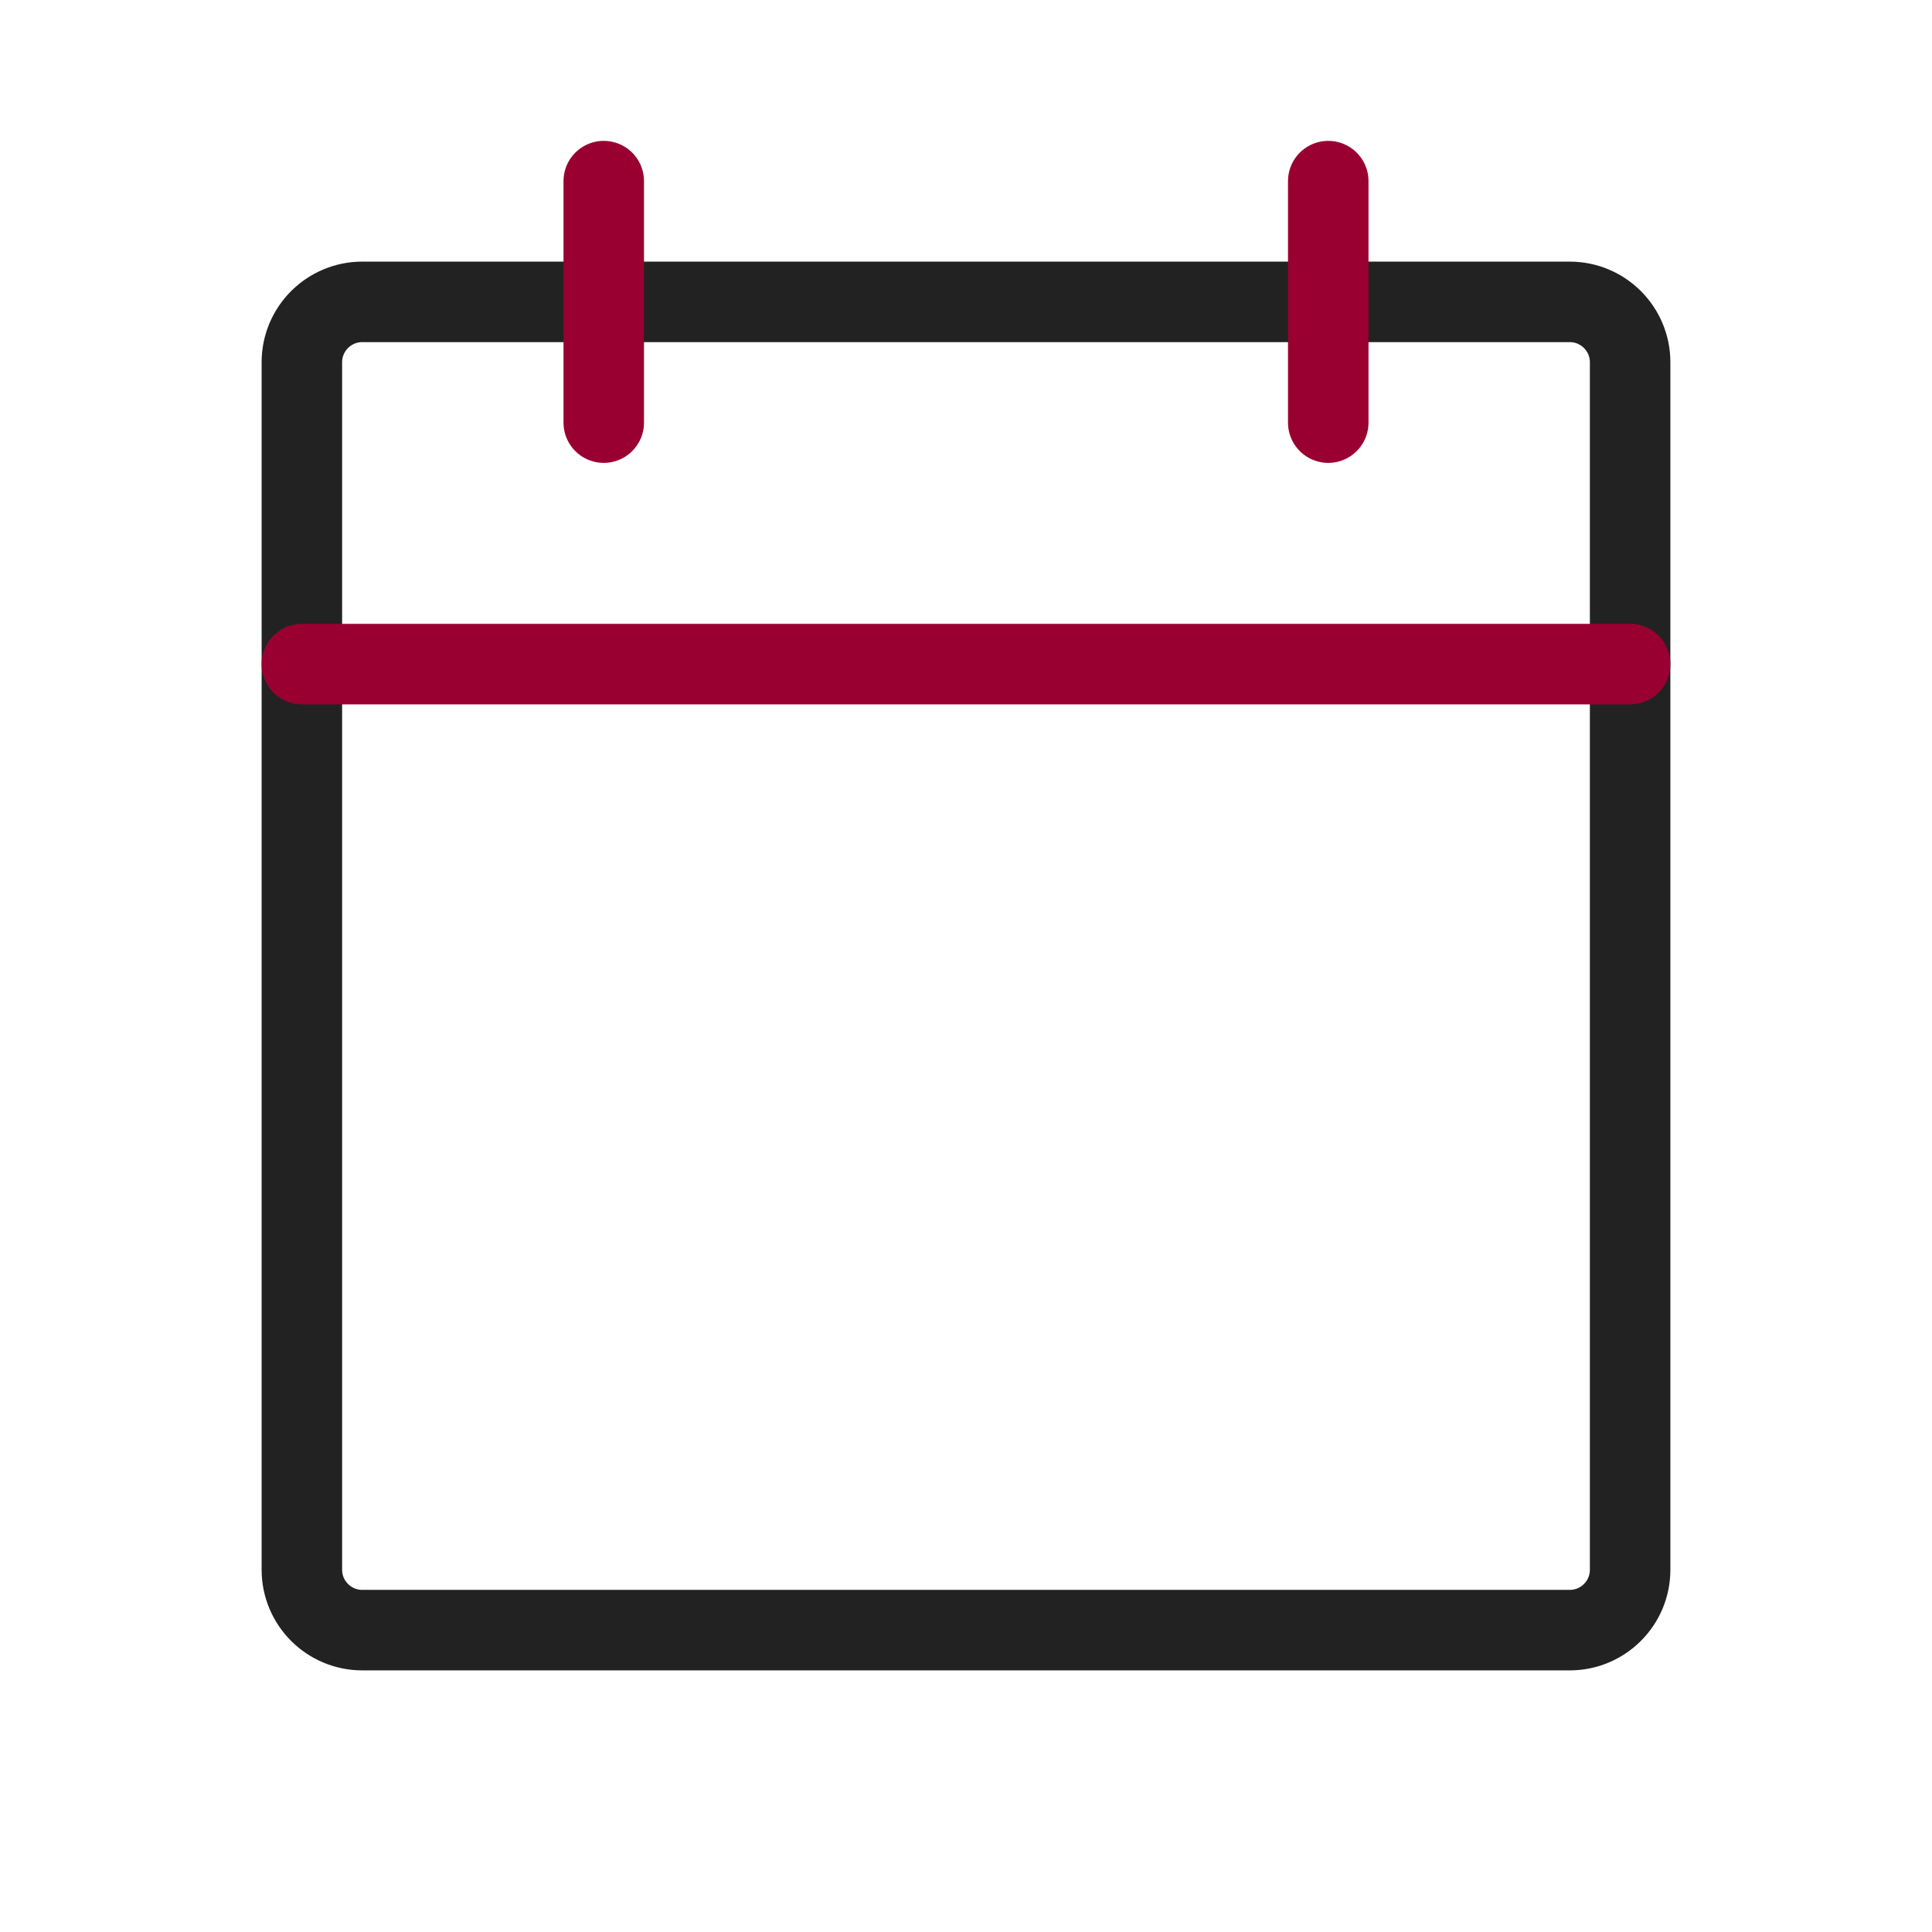 <svg width="48" height="48" viewBox="0 0 48 48" fill="none" xmlns="http://www.w3.org/2000/svg">
    <path d="M39 7.5H9C8.172 7.5 7.5 8.172 7.5 9V39C7.5 39.828 8.172 40.5 9 40.5H39C39.828 40.5 40.5 39.828 40.5 39V9C40.5 8.172 39.828 7.5 39 7.5Z" stroke="#222222" stroke-width="2" stroke-linecap="round" stroke-linejoin="round"/>
    <path d="M33 4.5V10.5" stroke="#990031" stroke-width="2" stroke-linecap="round" stroke-linejoin="round"/>
    <path d="M15 4.5V10.5" stroke="#990031" stroke-width="2" stroke-linecap="round" stroke-linejoin="round"/>
    <path d="M7.5 16.5H40.5" stroke="#990031" stroke-width="2" stroke-linecap="round" stroke-linejoin="round"/>
</svg>
